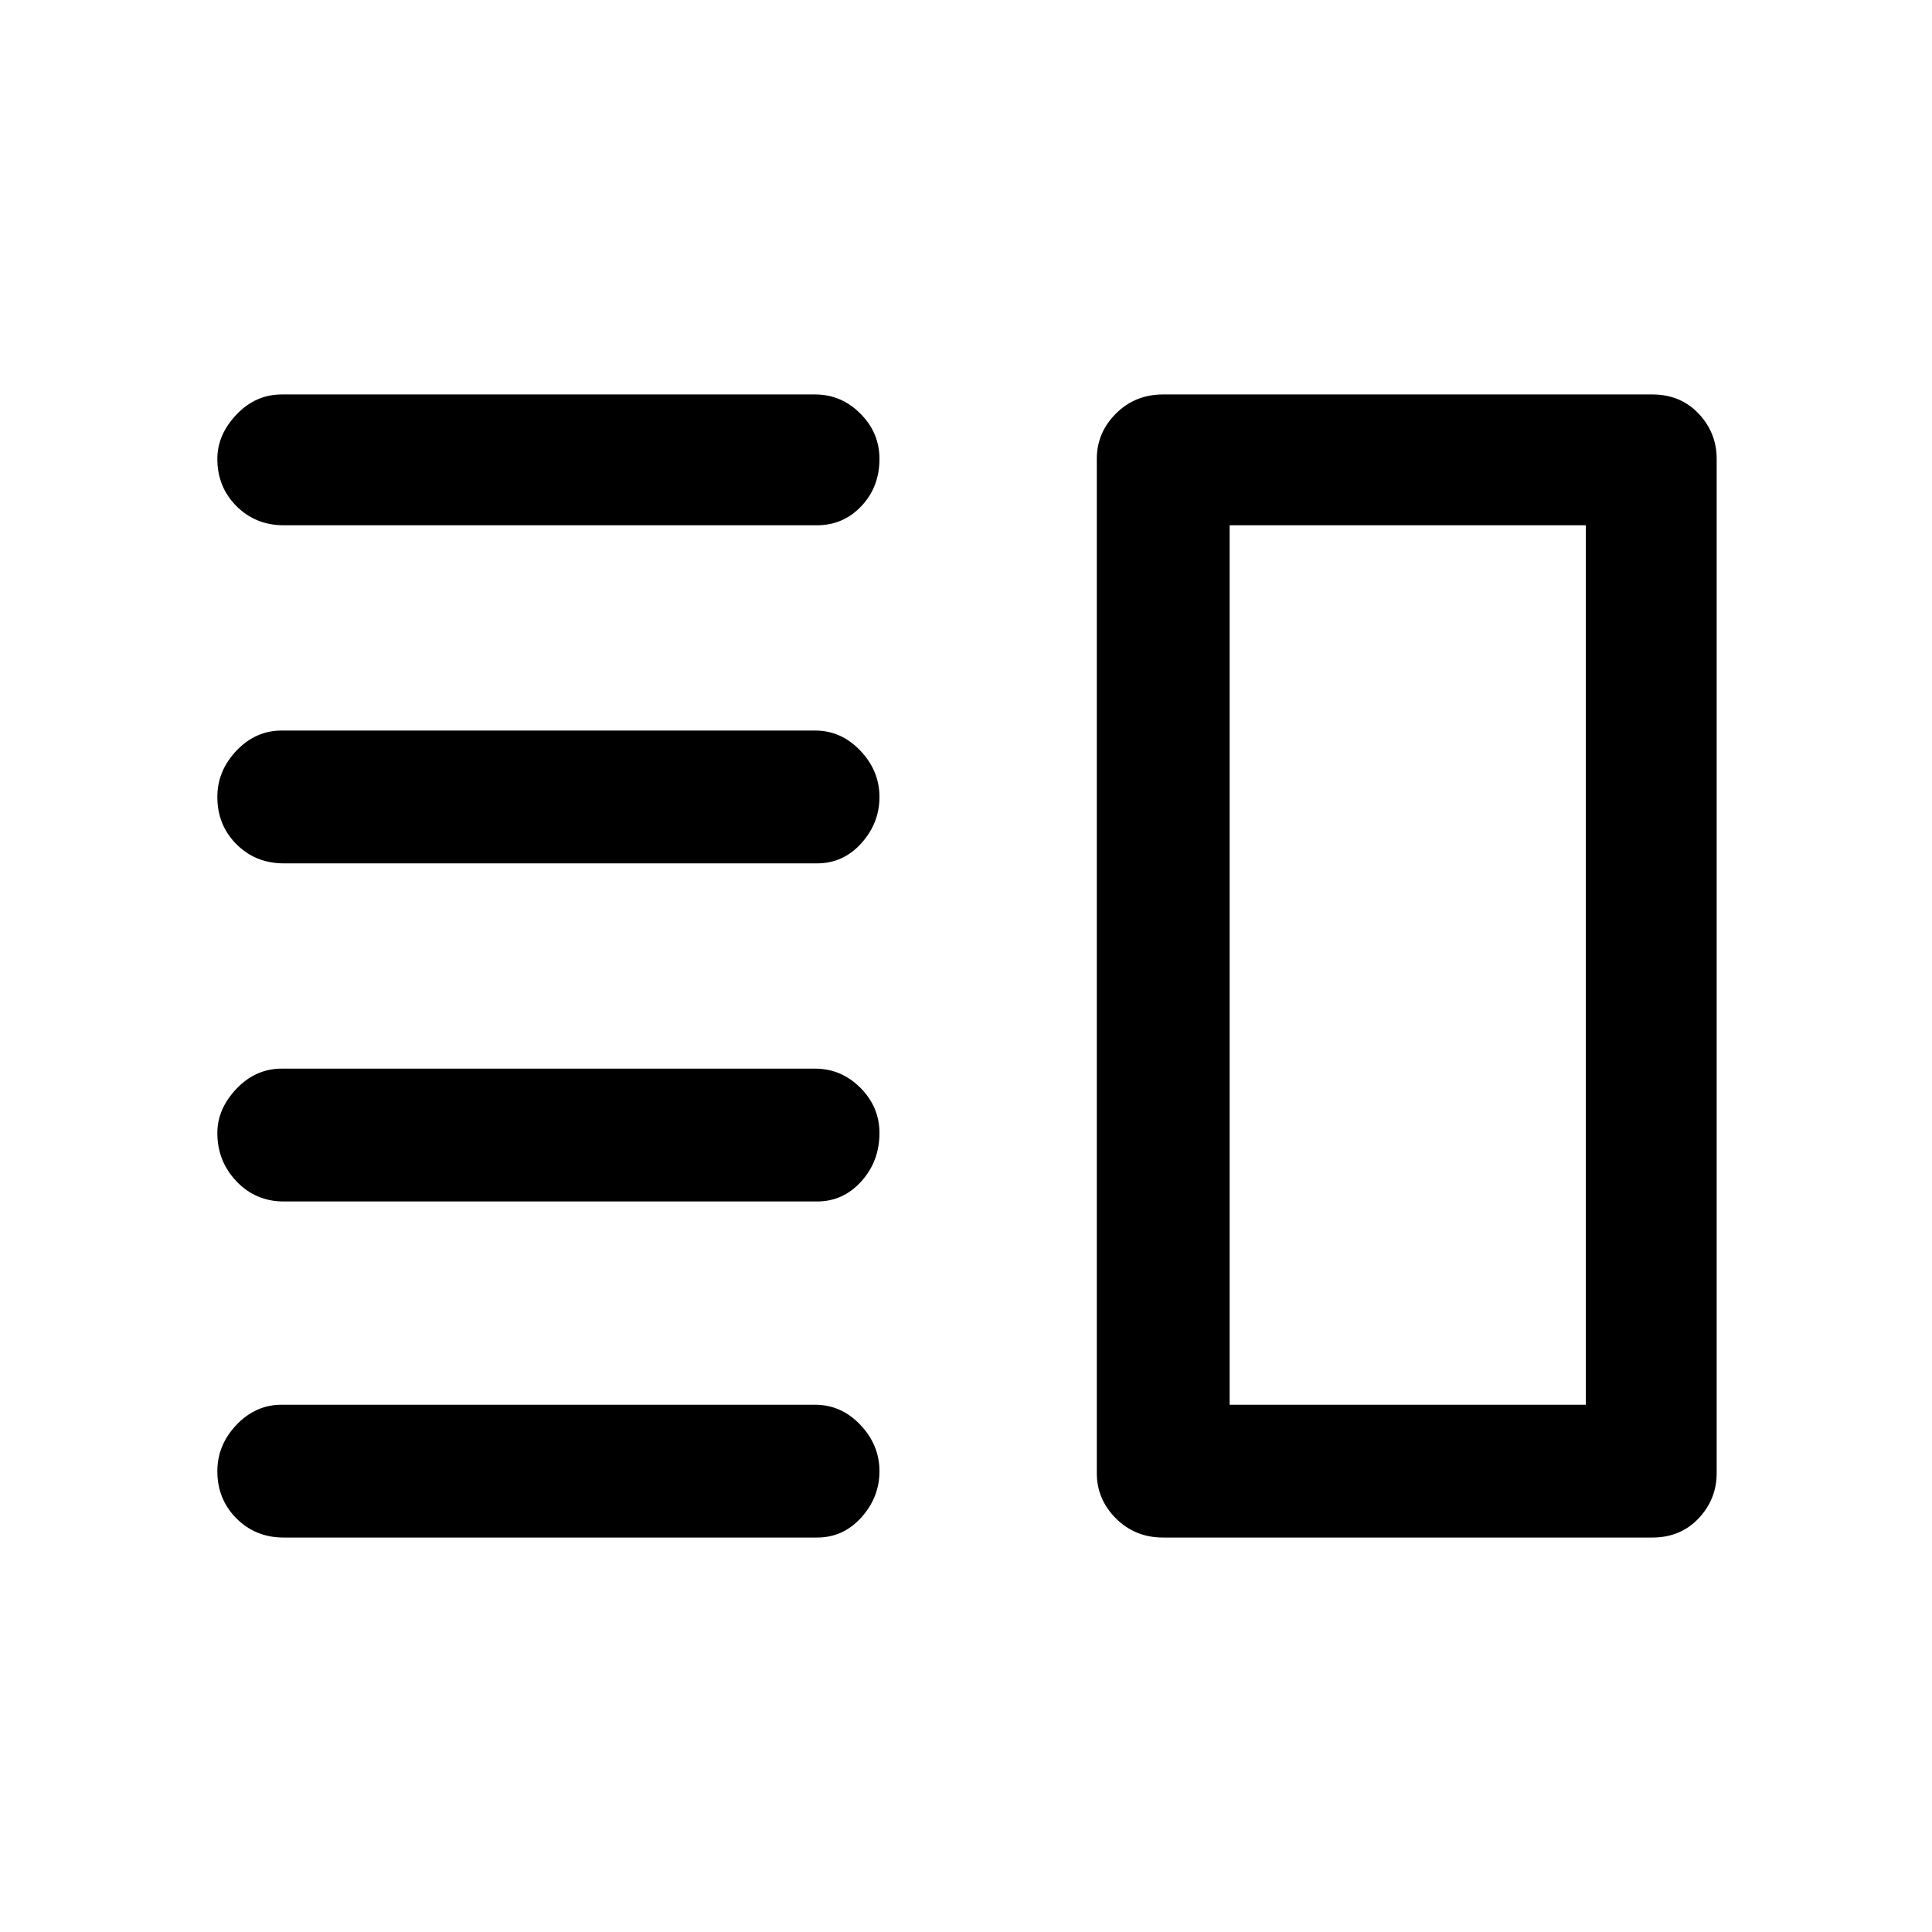 <svg xmlns="http://www.w3.org/2000/svg" height="48" width="48"><path d="M7.05 29.85Q6.35 29.85 5.875 29.35Q5.4 28.85 5.4 28.15Q5.4 27.55 5.875 27.05Q6.35 26.55 7 26.55H20.25Q20.9 26.55 21.375 27.025Q21.85 27.5 21.85 28.15Q21.85 28.85 21.4 29.35Q20.95 29.85 20.3 29.85ZM7.05 38.2Q6.35 38.2 5.875 37.725Q5.4 37.25 5.4 36.55Q5.4 35.9 5.875 35.4Q6.35 34.9 7 34.9H20.25Q20.9 34.9 21.375 35.4Q21.85 35.9 21.85 36.55Q21.85 37.2 21.4 37.7Q20.95 38.2 20.3 38.2ZM7.05 21.45Q6.35 21.45 5.875 20.975Q5.4 20.5 5.4 19.8Q5.4 19.15 5.875 18.65Q6.35 18.15 7 18.15H20.25Q20.9 18.15 21.375 18.65Q21.85 19.15 21.85 19.8Q21.85 20.45 21.4 20.95Q20.95 21.45 20.3 21.45ZM7.05 13.05Q6.35 13.05 5.875 12.575Q5.4 12.1 5.4 11.4Q5.4 10.8 5.875 10.3Q6.35 9.8 7 9.8H20.25Q20.9 9.8 21.375 10.275Q21.85 10.75 21.85 11.4Q21.85 12.1 21.4 12.575Q20.95 13.05 20.3 13.05ZM30.55 13.05V34.9ZM28.9 38.2Q28.2 38.2 27.725 37.725Q27.25 37.25 27.25 36.6V11.4Q27.25 10.75 27.725 10.275Q28.2 9.8 28.9 9.8H41.05Q41.75 9.8 42.2 10.275Q42.65 10.75 42.65 11.4V36.6Q42.65 37.25 42.2 37.725Q41.75 38.2 41.05 38.2ZM30.55 13.05V34.9H39.4V13.05Z"/></svg>